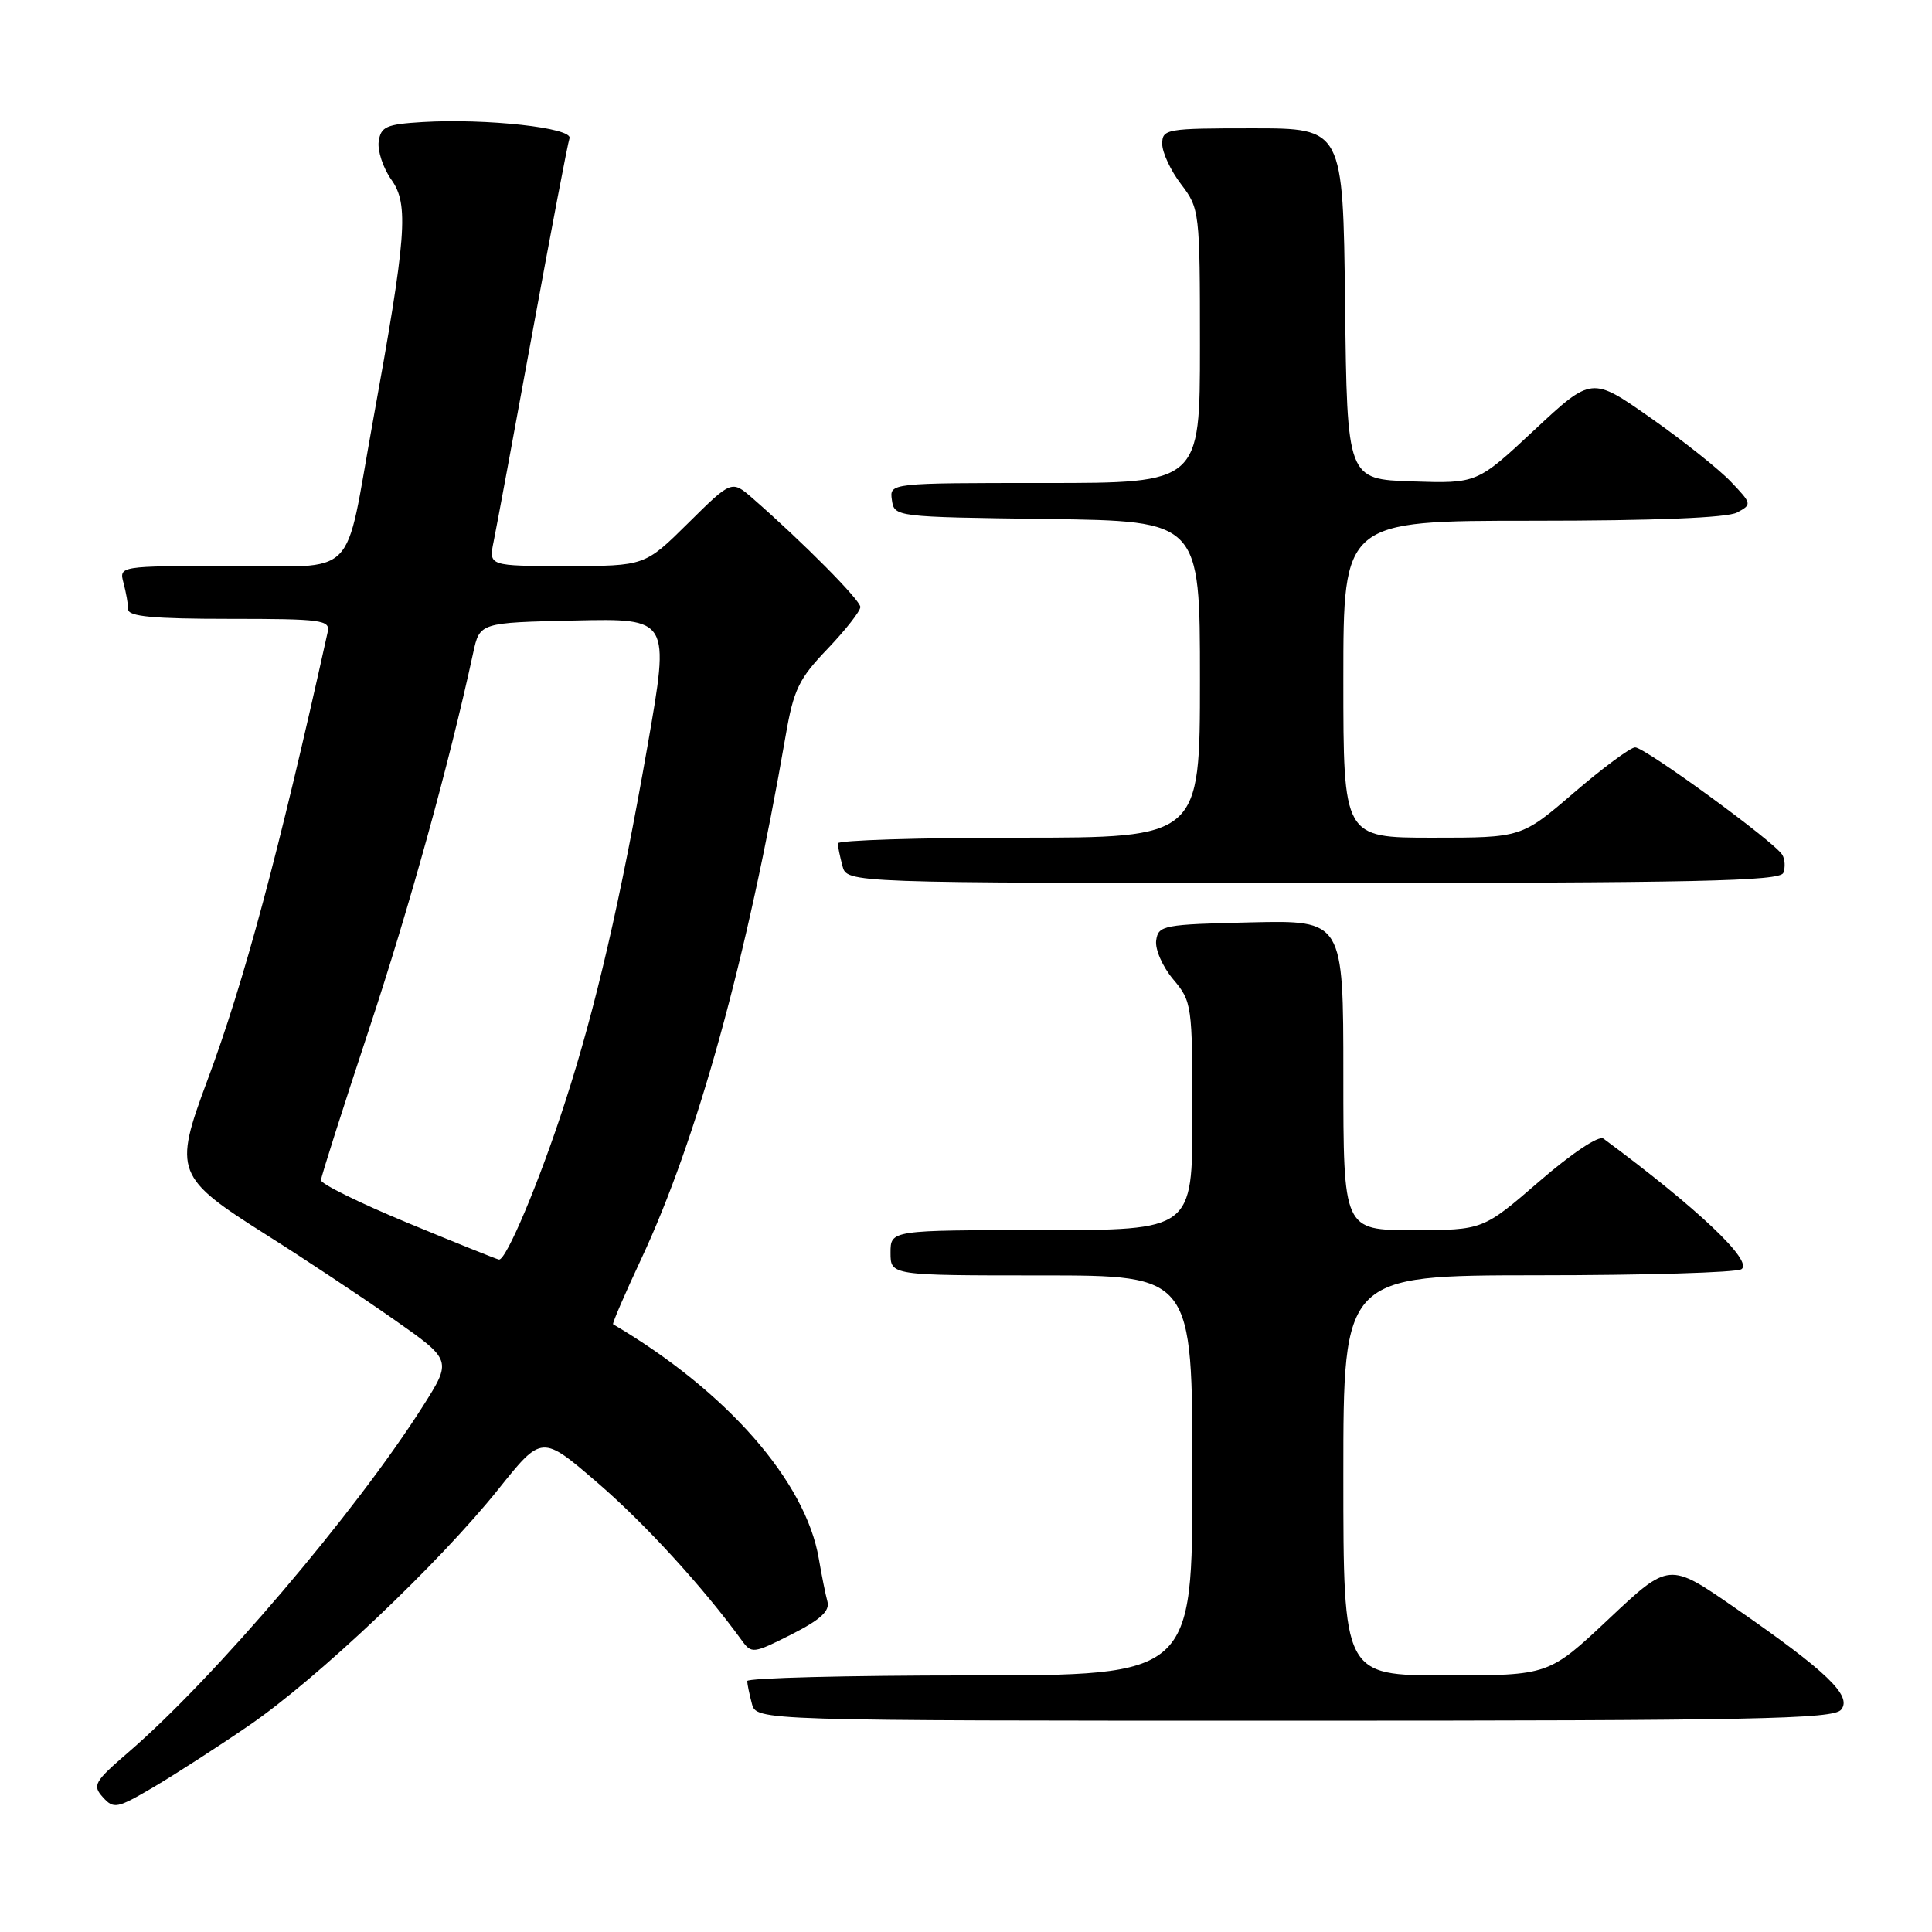 <?xml version="1.0" encoding="UTF-8" standalone="no"?>
<!DOCTYPE svg PUBLIC "-//W3C//DTD SVG 1.1//EN" "http://www.w3.org/Graphics/SVG/1.1/DTD/svg11.dtd" >
<svg xmlns="http://www.w3.org/2000/svg" xmlns:xlink="http://www.w3.org/1999/xlink" version="1.1" viewBox="0 0 256 256">
 <g >
 <path fill="currentColor"
d=" M 33.00 228.63 C 42.05 222.44 58.17 207.16 66.05 197.31 C 71.80 190.12 71.80 190.12 79.15 196.45 C 85.43 201.85 93.20 210.35 98.29 217.36 C 99.58 219.15 99.82 219.12 104.87 216.57 C 108.72 214.62 109.98 213.46 109.64 212.21 C 109.38 211.27 108.87 208.72 108.50 206.55 C 106.76 196.28 96.29 184.34 81.24 175.47 C 81.10 175.38 82.78 171.49 84.97 166.81 C 92.39 150.97 99.00 127.03 104.10 97.50 C 105.16 91.37 105.85 89.94 109.66 85.97 C 112.04 83.47 114.00 80.98 114.00 80.43 C 114.00 79.52 106.42 71.87 99.73 66.03 C 96.95 63.61 96.95 63.61 91.20 69.30 C 85.44 75.00 85.44 75.00 75.10 75.00 C 64.75 75.00 64.75 75.00 65.41 71.75 C 65.78 69.96 68.09 57.48 70.56 44.00 C 73.03 30.52 75.23 18.97 75.46 18.33 C 75.95 16.94 64.45 15.67 56.00 16.17 C 51.18 16.46 50.46 16.78 50.18 18.75 C 50.01 19.98 50.76 22.26 51.86 23.81 C 54.20 27.09 53.88 31.24 49.38 56.00 C 45.54 77.16 47.70 75.00 30.41 75.00 C 15.77 75.00 15.77 75.00 16.37 77.25 C 16.70 78.49 16.98 80.06 16.99 80.75 C 17.00 81.69 20.36 82.00 30.41 82.00 C 42.66 82.00 43.78 82.15 43.42 83.75 C 36.94 113.01 32.34 130.15 27.45 143.23 C 22.97 155.25 23.26 156.01 35.34 163.65 C 40.38 166.83 47.96 171.87 52.20 174.84 C 59.90 180.24 59.90 180.24 56.01 186.37 C 47.09 200.41 28.40 222.37 17.03 232.17 C 12.49 236.08 12.21 236.57 13.63 238.14 C 15.07 239.74 15.50 239.65 20.34 236.81 C 23.18 235.13 28.88 231.46 33.00 228.63 Z  M 243.95 226.55 C 245.47 224.73 242.10 221.49 229.83 213.00 C 221.16 207.00 221.16 207.00 213.19 214.50 C 205.22 222.00 205.22 222.00 191.61 222.00 C 178.00 222.00 178.00 222.00 178.00 195.50 C 178.00 169.00 178.00 169.00 203.75 168.98 C 217.91 168.98 230.06 168.62 230.74 168.18 C 232.37 167.14 224.96 160.12 212.46 150.87 C 211.85 150.42 208.25 152.83 203.96 156.54 C 196.50 162.99 196.50 162.99 187.25 163.00 C 178.00 163.00 178.00 163.00 178.00 142.47 C 178.00 121.94 178.00 121.94 165.75 122.22 C 154.15 122.49 153.48 122.61 153.20 124.61 C 153.03 125.78 154.04 128.08 155.45 129.76 C 157.94 132.71 158.00 133.16 158.00 147.89 C 158.00 163.00 158.00 163.00 138.00 163.00 C 118.00 163.00 118.00 163.00 118.00 166.00 C 118.00 169.00 118.00 169.00 138.00 169.00 C 158.00 169.00 158.00 169.00 158.00 195.50 C 158.00 222.00 158.00 222.00 128.50 222.00 C 112.28 222.00 99.01 222.34 99.01 222.75 C 99.02 223.16 99.30 224.51 99.63 225.75 C 100.23 228.00 100.23 228.00 171.49 228.00 C 232.42 228.00 242.93 227.79 243.95 226.55 Z  M 236.30 115.66 C 236.58 114.92 236.52 113.84 236.15 113.25 C 235.07 111.50 217.92 99.00 216.66 99.03 C 216.02 99.05 212.38 101.75 208.56 105.03 C 201.62 111.00 201.62 111.00 189.81 111.00 C 178.00 111.00 178.00 111.00 178.00 90.00 C 178.00 69.00 178.00 69.00 203.07 69.00 C 219.24 69.00 228.85 68.61 230.17 67.91 C 232.16 66.84 232.14 66.76 229.35 63.83 C 227.78 62.18 222.99 58.37 218.70 55.36 C 210.91 49.89 210.91 49.89 203.31 56.98 C 195.72 64.07 195.72 64.07 187.11 63.79 C 178.50 63.50 178.50 63.50 178.23 40.25 C 177.96 17.00 177.96 17.00 165.98 17.00 C 154.54 17.00 154.00 17.09 154.00 19.07 C 154.00 20.20 155.12 22.61 156.50 24.41 C 158.95 27.63 159.00 28.02 159.00 45.84 C 159.00 64.00 159.00 64.00 138.43 64.00 C 117.86 64.00 117.86 64.00 118.18 66.25 C 118.50 68.49 118.60 68.50 138.75 68.77 C 159.00 69.04 159.00 69.04 159.00 90.02 C 159.00 111.00 159.00 111.00 135.00 111.00 C 121.80 111.00 111.01 111.34 111.01 111.75 C 111.02 112.16 111.30 113.51 111.63 114.75 C 112.23 117.00 112.23 117.00 174.01 117.00 C 224.74 117.00 235.88 116.76 236.30 115.66 Z  M 54.00 162.03 C 47.67 159.41 42.51 156.87 42.53 156.38 C 42.55 155.90 45.40 146.95 48.86 136.50 C 54.27 120.16 59.50 101.28 62.70 86.50 C 63.57 82.50 63.57 82.50 76.16 82.22 C 88.75 81.94 88.75 81.94 85.82 98.72 C 82.22 119.31 78.93 133.54 74.89 146.00 C 71.49 156.53 67.06 167.06 66.11 166.90 C 65.78 166.84 60.33 164.65 54.00 162.03 Z "/>
</g>
</svg>